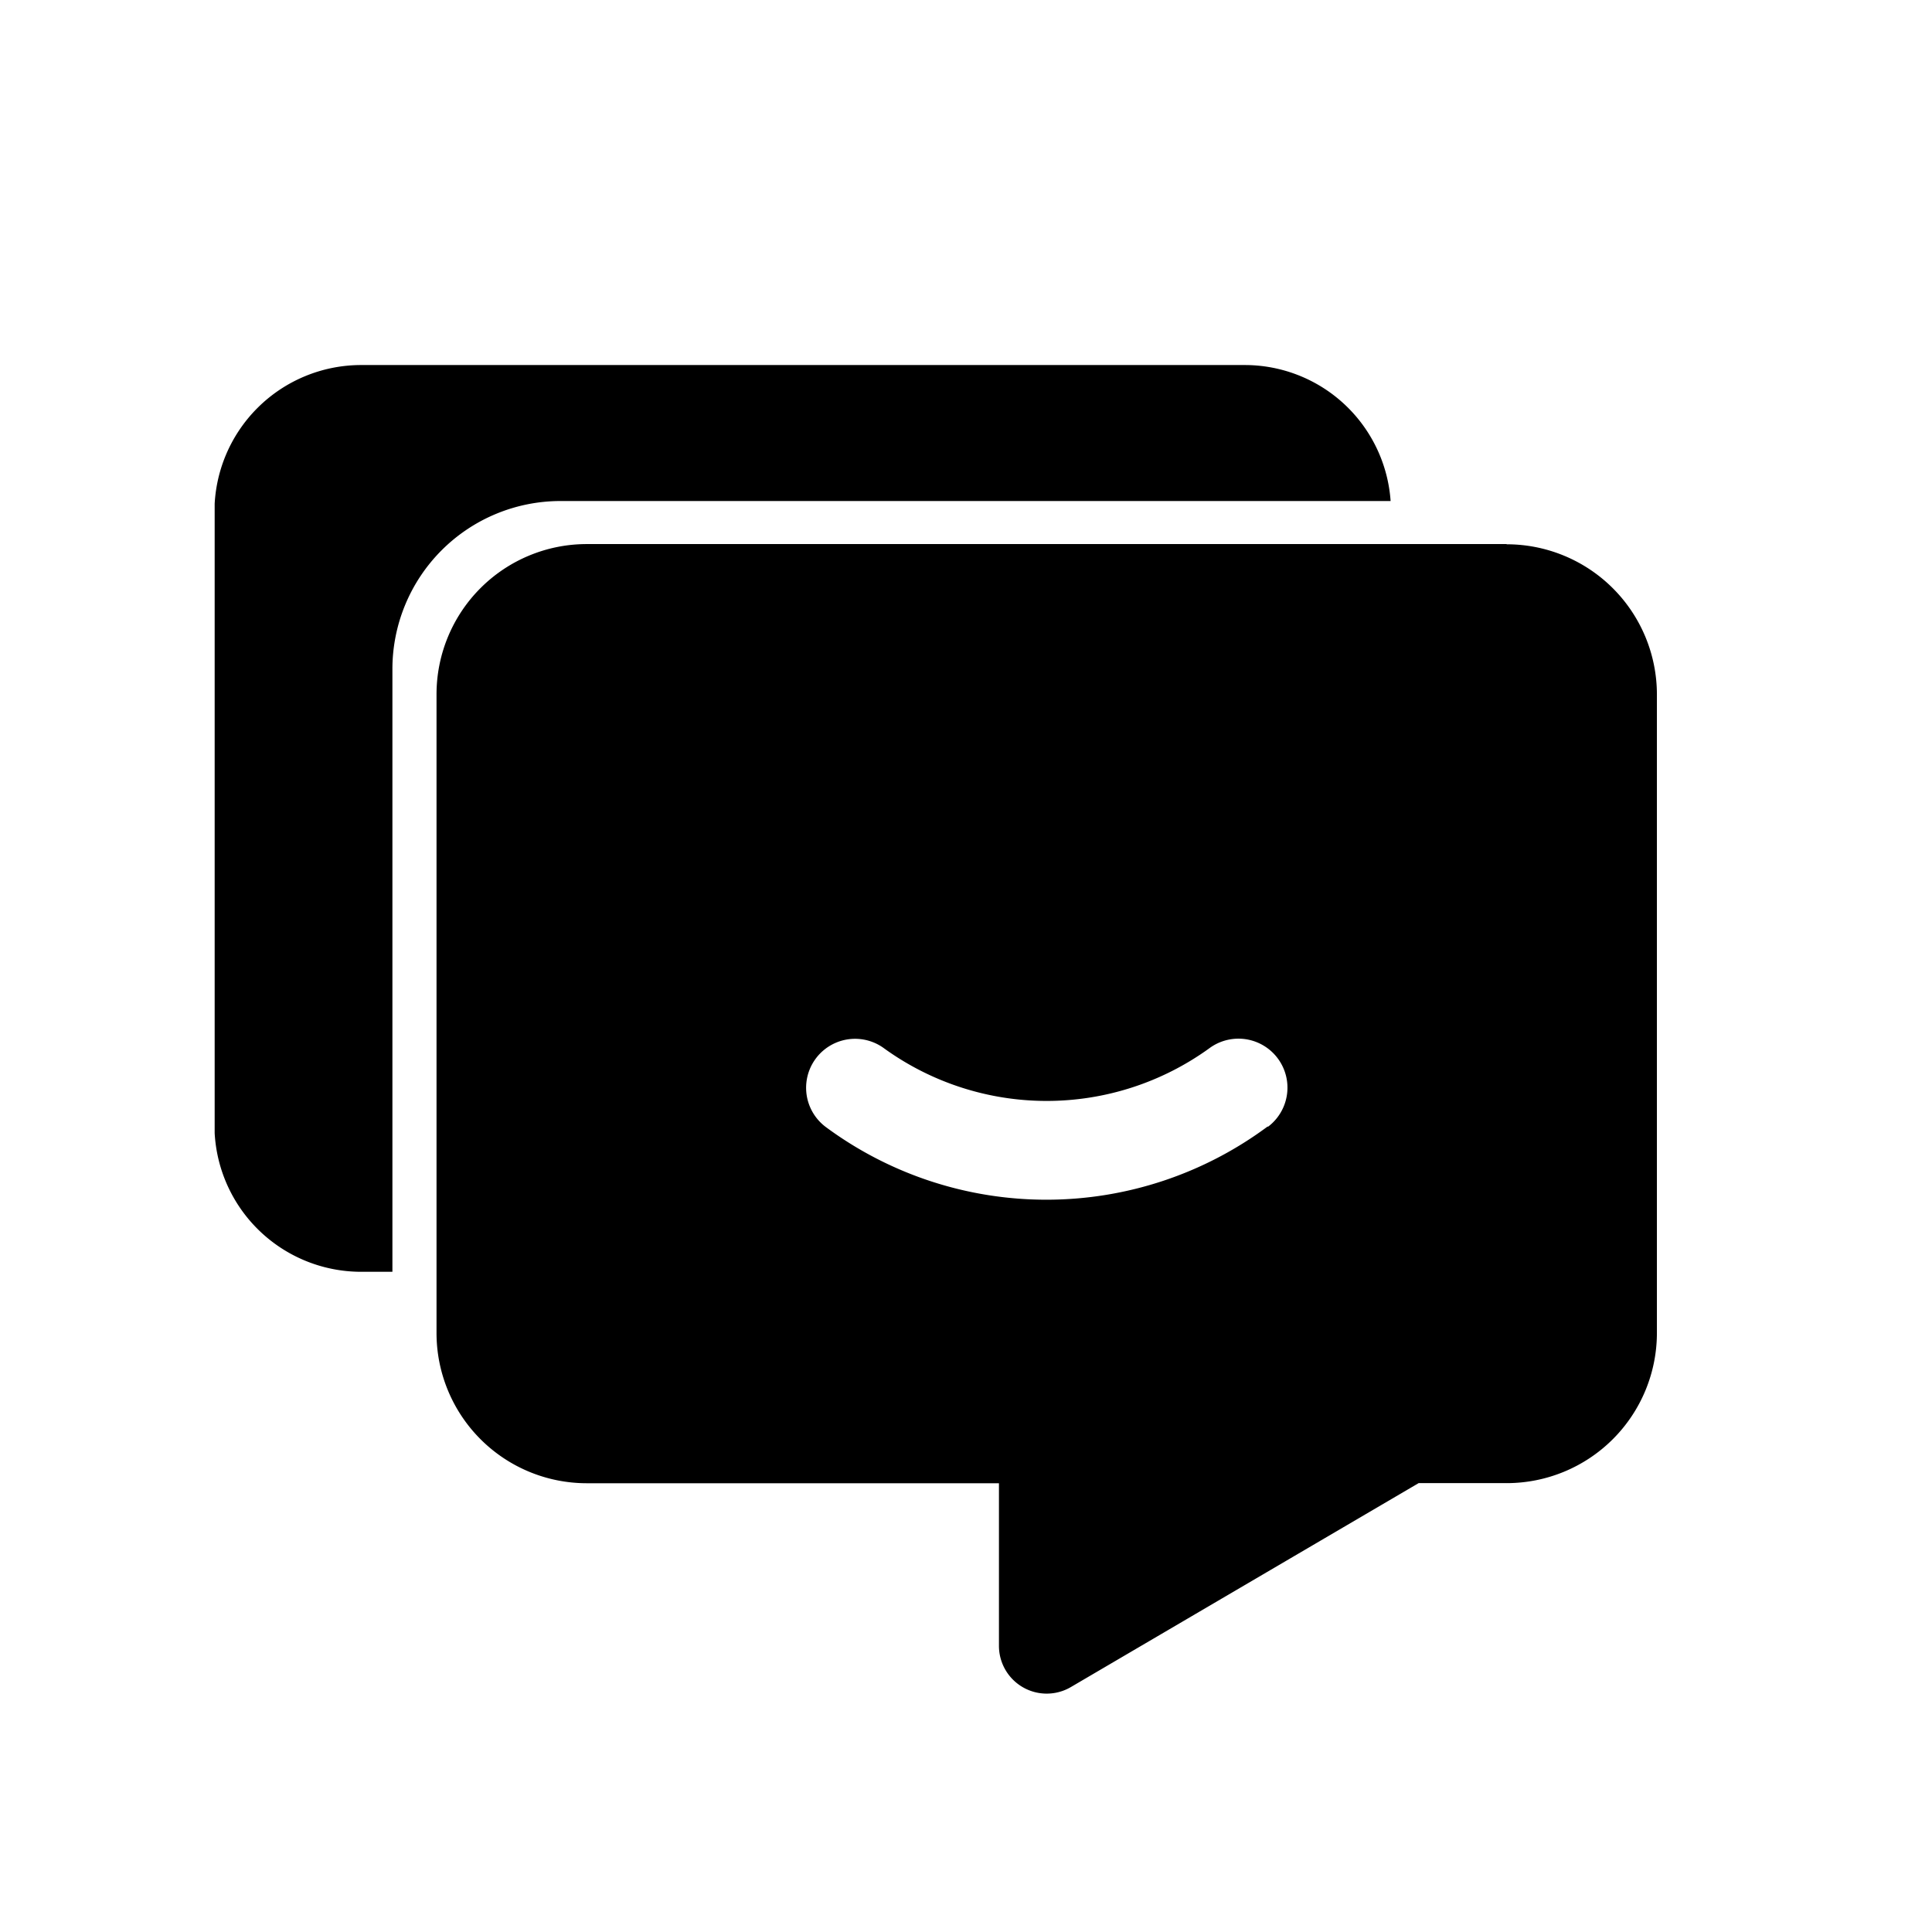 <svg xmlns="http://www.w3.org/2000/svg" width="18" height="18"><defs><style>.cls-3{fill:currentColor}</style><clipPath id="clip-path"><path id="矩形_219" data-name="矩形 219" d="M0 0h13.456v12.399H0z"/></clipPath></defs><g id="icon_luntan" transform="translate(-20 -650)"><g id="组_218" data-name="组 218" transform="translate(21.88 653.401)"><g id="组_219" data-name="组 219" transform="translate(.12)"><g id="组_218-2" data-name="组 218" clip-path="url(#clip-path)"><path id="路径_88" data-name="路径 88" class="cls-3" d="M1.658 2.851a1.566 1.566 0 0 1 1.565-1.564h7.735A1.362 1.362 0 0 0 9.6.02H1.365A1.367 1.367 0 0 0 0 1.385V7.1a1.367 1.367 0 0 0 1.365 1.368h.293V2.851zm0 0" transform="translate(-.002 -.02)"/></g></g><path id="路径_89" data-name="路径 89" class="cls-3" d="M111.753 82.15h-8.57a1.4 1.4 0 0 0-1.4 1.4v5.95a1.4 1.4 0 0 0 1.4 1.4h3.84v1.515a.445.445 0 0 0 .67.384l3.24-1.9h.82a1.4 1.4 0 0 0 1.4-1.4v-5.947a1.4 1.4 0 0 0-1.4-1.4zm-2.225 5.425a3.456 3.456 0 0 1-4.117.007.456.456 0 1 1 .543-.733 2.586 2.586 0 0 0 3.027 0 .456.456 0 1 1 .547.731zm0 0" transform="translate(-99.596 -80.482)"/></g></g></svg>